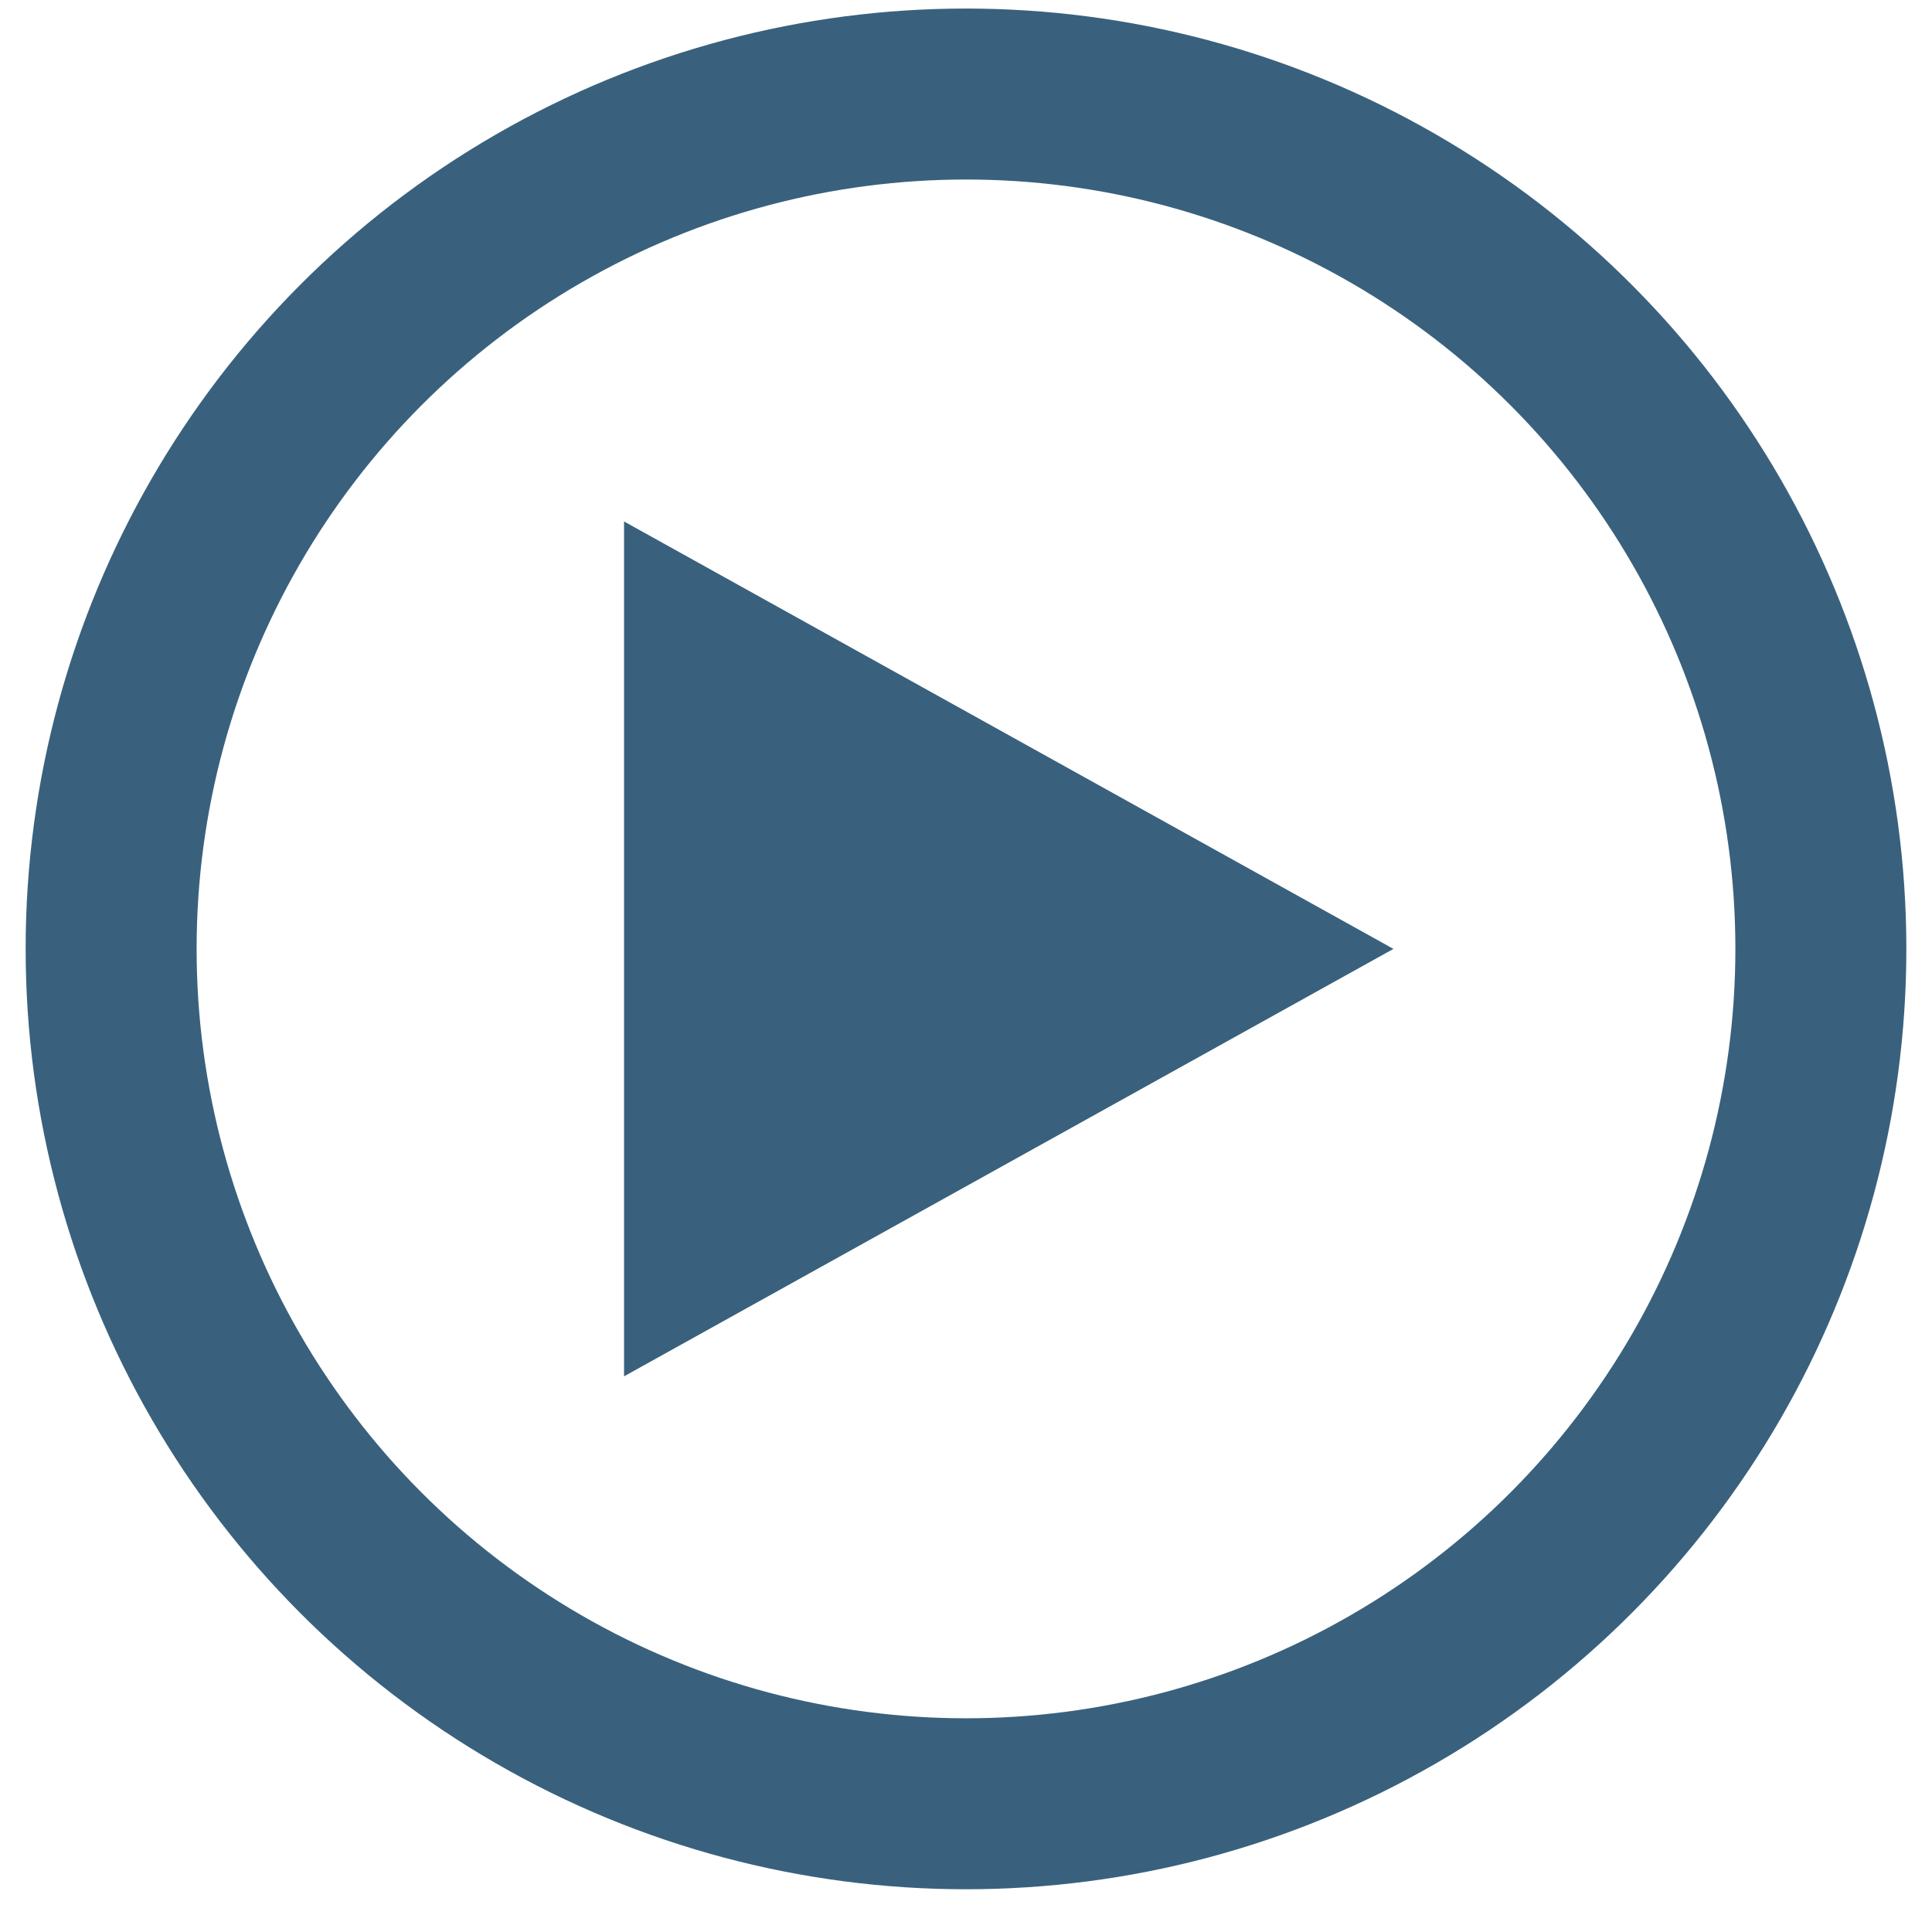 <?xml version="1.0" encoding="utf-8"?>
<!-- Generator: Adobe Illustrator 24.1.3, SVG Export Plug-In . SVG Version: 6.00 Build 0)  -->
<svg version="1.1" id="Triangle_right" xmlns="http://www.w3.org/2000/svg" xmlns:xlink="http://www.w3.org/1999/xlink" x="0px"
	 y="0px" viewBox="0 0 22.6 22.6" style="enable-background:new 0 0 22.6 22.6;" xml:space="preserve">
<style type="text/css">
	.st0{fill:#39617D;}
	.st1{fill:none;stroke:#39617D;stroke-width:2;stroke-miterlimit:10;}
</style>
<path class="st0" d="M16.3,11.1l-9,5v-10L16.3,11.1z"/>
<circle class="st1" cx="11.3" cy="11.1" r="10"/>
</svg>
